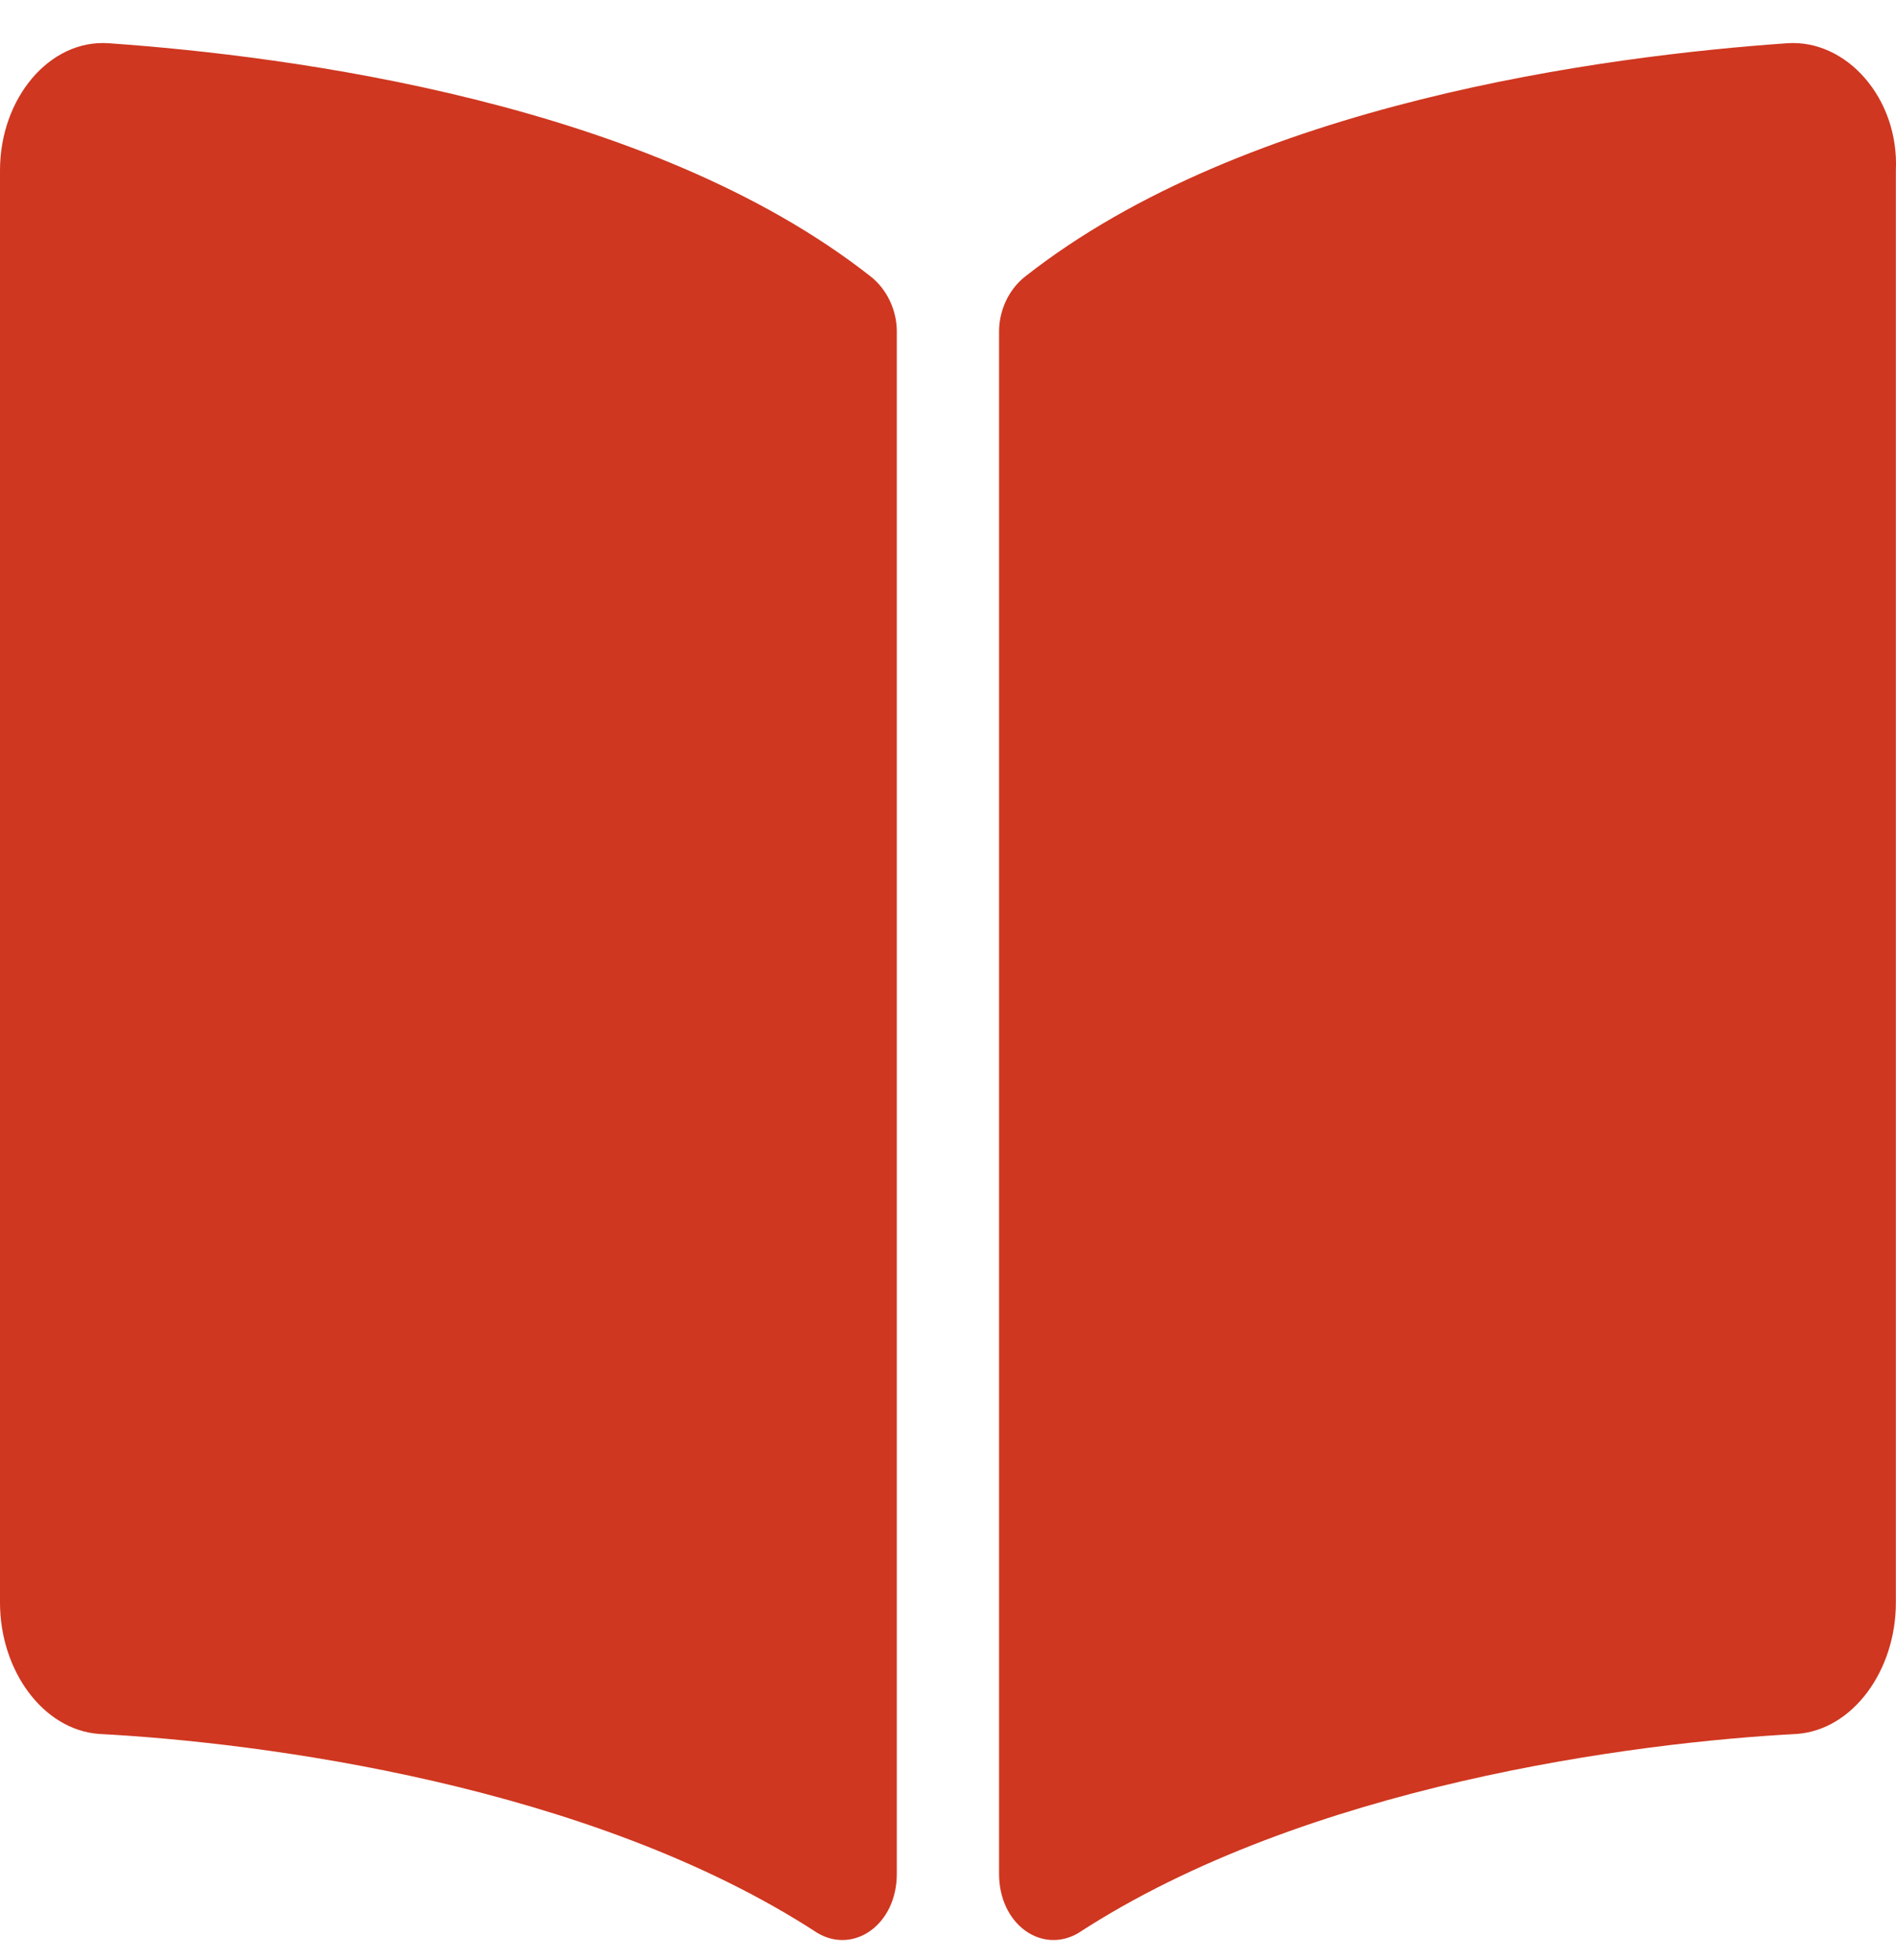 <svg fill="none" height="31" viewBox="0 0 30 31" width="30" xmlns="http://www.w3.org/2000/svg"><path d="m28.276.684c-2.869.201-8.556.938-12.051 3.686-.261.201-.417.536-.417.871v24.392c0 .804.678 1.273 1.252.938 3.6-2.345 8.817-3.016 11.373-3.15.887-.067 1.565-1.005 1.565-2.077v-22.65c.052-1.139-.783-2.077-1.722-2.01zm-14.503 3.686c-3.495-2.747-9.182-3.485-12.051-3.686-.939-.067-1.722.871-1.722 2.01v22.65c0 1.072.678 2.01 1.565 2.077 2.556.134 7.773.804 11.373 3.15.574.335 1.252-.134 1.252-.938v-24.392c0-.335-.157-.67-.417-.871z" fill="#cf3720"/></svg>